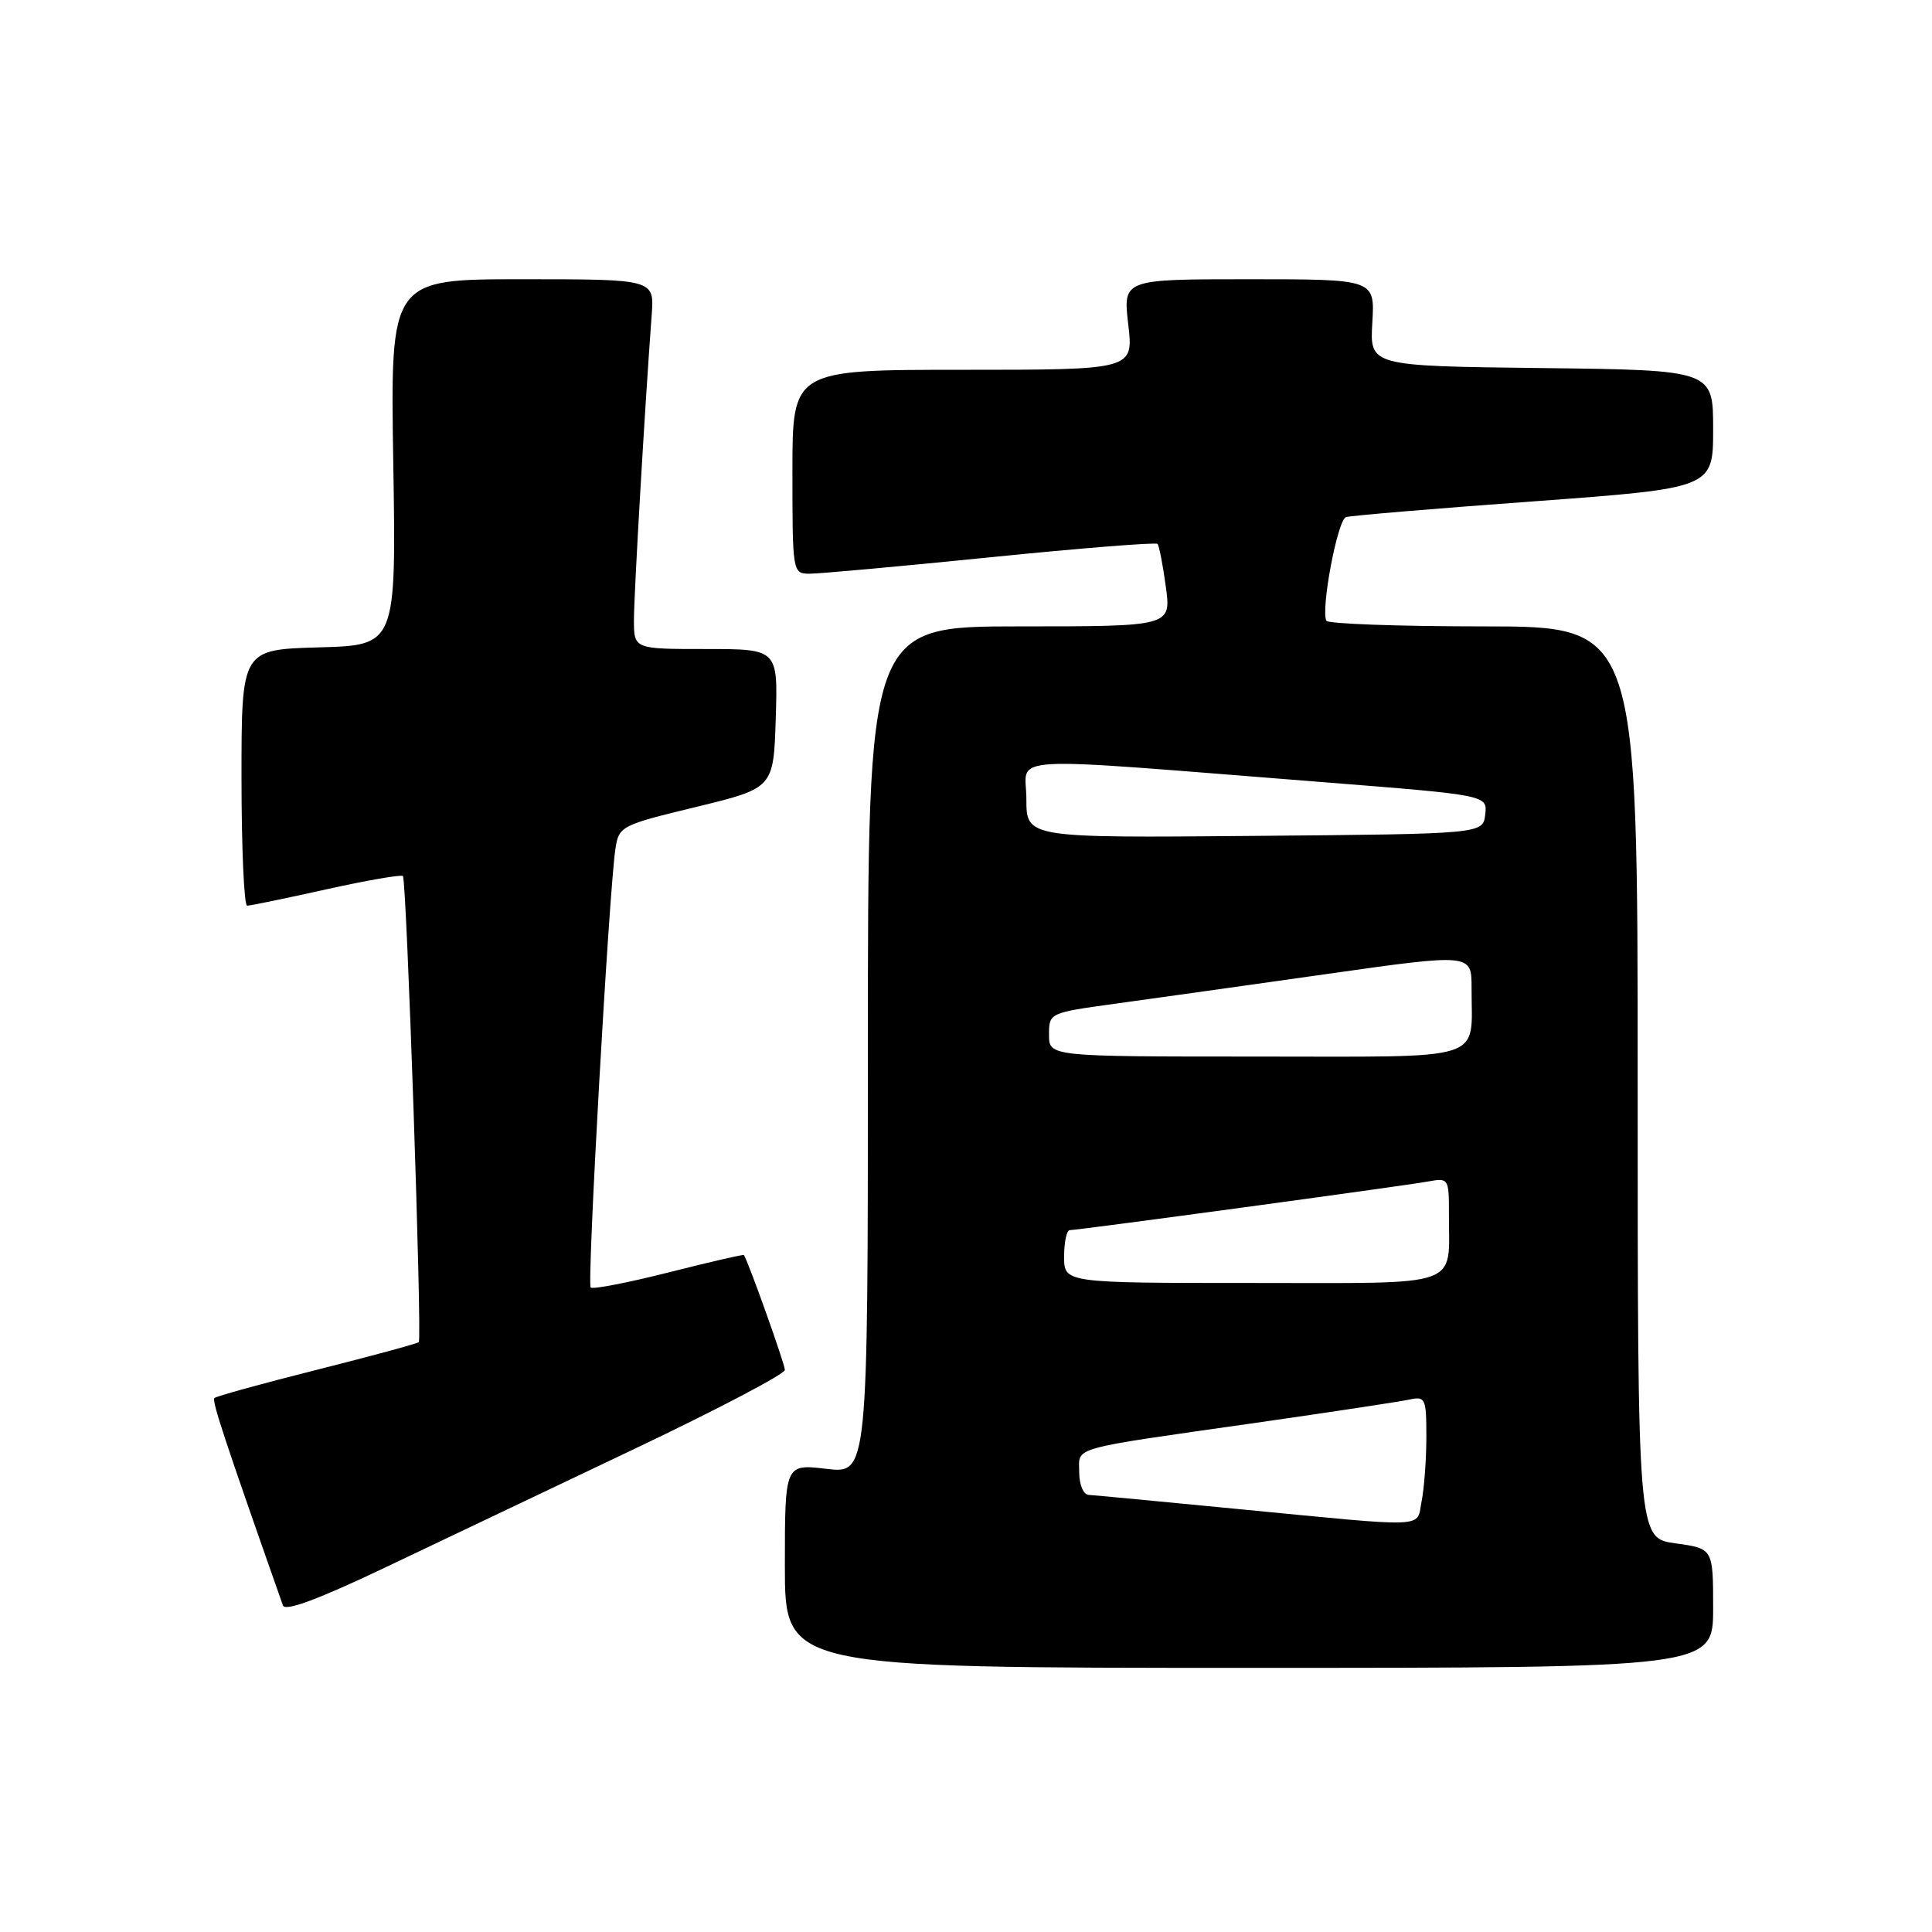 <?xml version="1.0" encoding="UTF-8" standalone="no"?>
<!DOCTYPE svg PUBLIC "-//W3C//DTD SVG 1.1//EN" "http://www.w3.org/Graphics/SVG/1.1/DTD/svg11.dtd" >
<svg xmlns="http://www.w3.org/2000/svg" xmlns:xlink="http://www.w3.org/1999/xlink" version="1.1" viewBox="0 0 256 256">
 <g >
 <path fill="currentColor"
d=" M 227.00 213.09 C 227.00 205.19 227.00 205.19 222.00 204.50 C 217.00 203.81 217.00 203.81 217.00 143.41 C 217.00 83.00 217.00 83.00 196.56 83.00 C 185.32 83.00 175.95 82.66 175.75 82.25 C 174.99 80.72 177.24 68.85 178.35 68.52 C 178.98 68.32 190.19 67.38 203.25 66.43 C 227.00 64.68 227.00 64.68 227.00 56.86 C 227.00 49.04 227.00 49.04 204.25 48.77 C 181.50 48.50 181.50 48.50 181.84 42.75 C 182.18 37.00 182.18 37.00 165.49 37.00 C 148.80 37.00 148.80 37.00 149.50 43.00 C 150.20 49.00 150.20 49.00 127.60 49.00 C 105.00 49.00 105.00 49.00 105.00 62.50 C 105.00 75.83 105.03 76.00 107.25 76.02 C 108.49 76.03 119.28 75.05 131.24 73.84 C 143.20 72.63 153.16 71.84 153.38 72.07 C 153.59 72.31 154.09 74.86 154.48 77.75 C 155.19 83.00 155.19 83.00 135.09 83.00 C 115.00 83.00 115.00 83.00 115.00 139.14 C 115.00 195.28 115.00 195.28 109.50 194.63 C 104.00 193.98 104.00 193.98 104.00 207.49 C 104.00 221.00 104.00 221.00 165.50 221.00 C 227.00 221.00 227.00 221.00 227.00 213.09 Z  M 84.25 191.90 C 95.11 186.73 104.00 182.06 104.00 181.52 C 104.00 180.75 99.15 167.14 98.57 166.30 C 98.50 166.19 94.01 167.23 88.60 168.60 C 83.19 169.97 78.54 170.87 78.27 170.60 C 77.76 170.09 80.70 118.01 81.55 112.45 C 82.00 109.48 82.29 109.33 92.26 106.92 C 102.50 104.43 102.50 104.43 102.79 95.22 C 103.08 86.00 103.08 86.00 93.54 86.00 C 84.00 86.00 84.00 86.00 84.00 82.16 C 84.00 78.71 85.44 54.03 86.35 41.75 C 86.71 37.00 86.71 37.00 69.21 37.00 C 51.72 37.00 51.72 37.00 52.11 61.25 C 52.50 85.50 52.50 85.50 42.25 85.78 C 32.00 86.07 32.00 86.07 32.00 103.03 C 32.00 112.37 32.34 120.00 32.75 120.01 C 33.16 120.01 37.89 119.03 43.25 117.84 C 48.61 116.65 53.18 115.86 53.39 116.08 C 53.88 116.61 55.95 177.38 55.49 177.84 C 55.30 178.03 49.23 179.68 42.00 181.50 C 34.77 183.32 28.65 185.01 28.41 185.25 C 28.05 185.62 29.72 190.66 37.49 212.73 C 37.78 213.56 42.24 211.90 51.21 207.62 C 58.52 204.14 73.39 197.06 84.25 191.90 Z  M 164.00 199.95 C 153.82 198.96 144.94 198.12 144.25 198.08 C 143.55 198.04 143.00 196.71 143.00 195.08 C 143.00 191.65 141.32 192.11 166.50 188.52 C 176.40 187.10 185.51 185.72 186.75 185.45 C 188.87 184.99 189.00 185.28 189.00 190.36 C 189.00 193.32 188.72 197.16 188.38 198.88 C 187.64 202.54 189.82 202.44 164.00 199.95 Z  M 141.00 166.50 C 141.00 164.57 141.34 163.00 141.75 163.00 C 142.85 163.00 186.03 157.14 189.25 156.55 C 191.93 156.06 192.00 156.16 191.99 160.78 C 191.96 170.79 194.20 170.00 165.88 170.00 C 141.00 170.00 141.00 170.00 141.00 166.50 Z  M 139.00 137.10 C 139.00 134.22 139.04 134.20 147.75 133.00 C 152.56 132.34 165.16 130.57 175.75 129.07 C 195.00 126.34 195.00 126.34 194.99 130.92 C 194.96 140.81 197.50 140.00 166.38 140.00 C 139.00 140.00 139.00 140.00 139.00 137.10 Z  M 136.00 105.87 C 136.00 99.97 131.70 100.21 175.30 103.64 C 197.10 105.36 197.10 105.36 196.80 107.93 C 196.50 110.50 196.50 110.50 166.25 110.76 C 136.00 111.03 136.00 111.03 136.00 105.87 Z "/>
</g>
</svg>